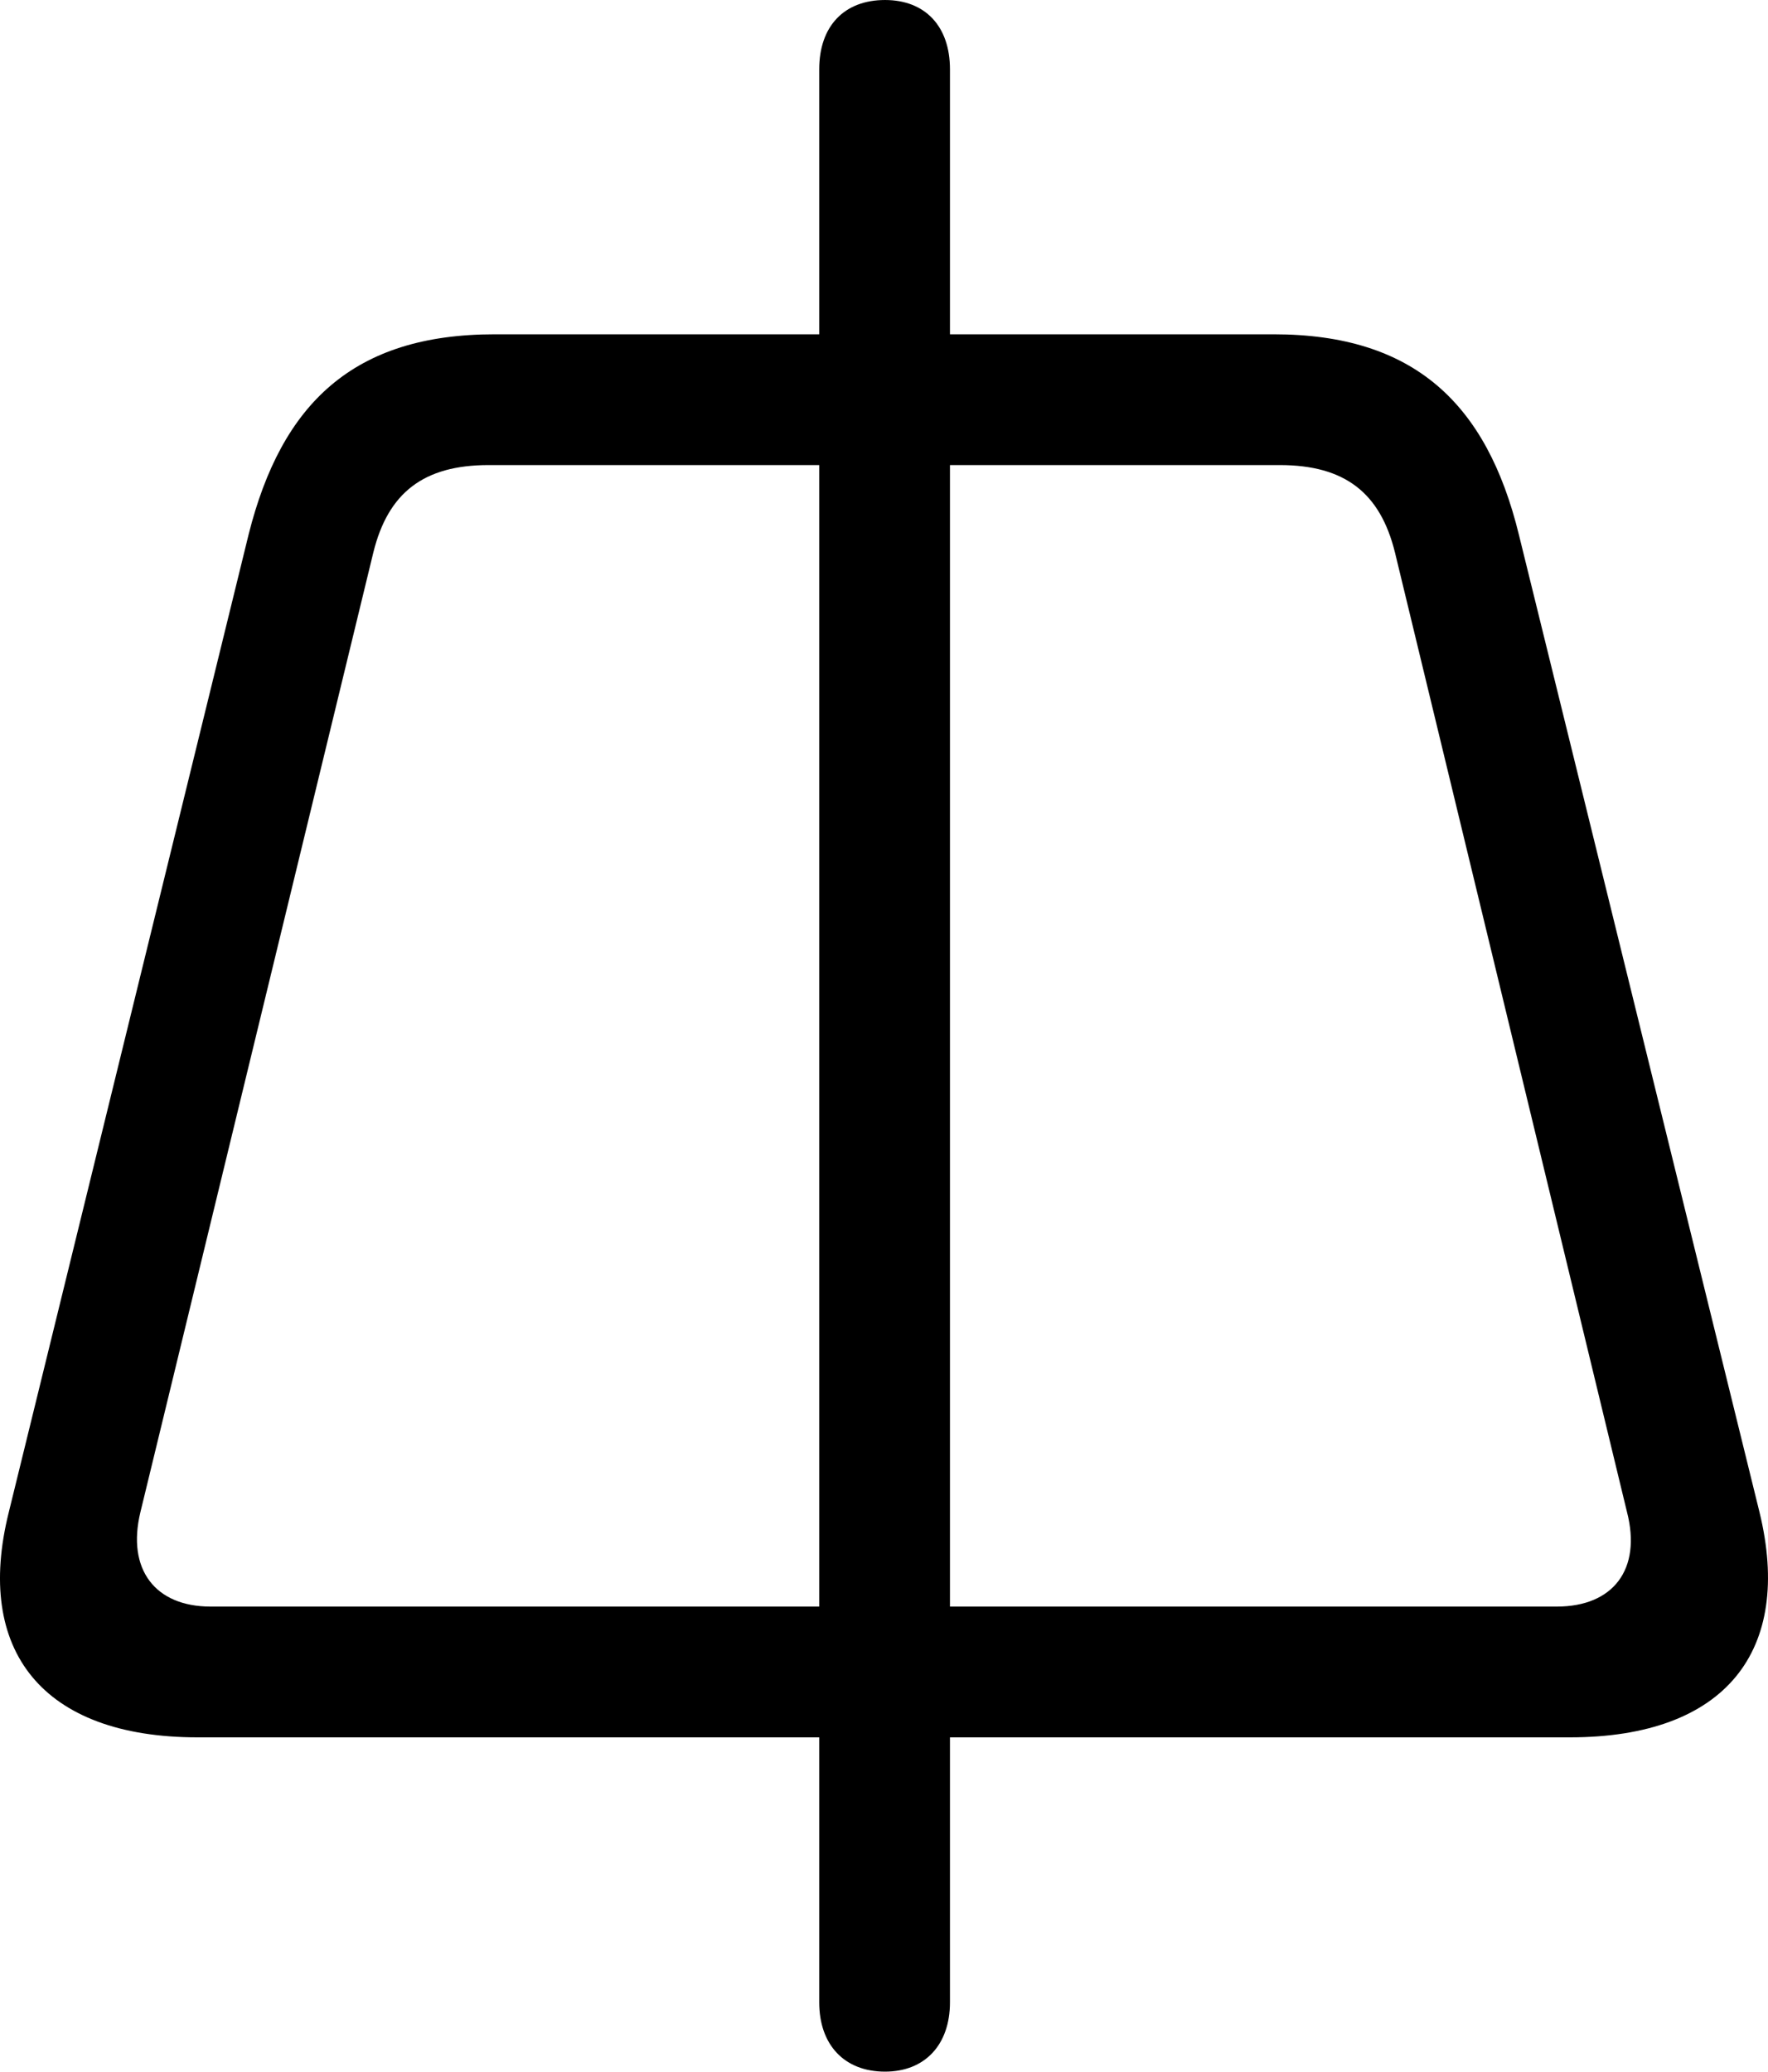 <?xml version="1.0" encoding="UTF-8" standalone="no"?>
<svg xmlns="http://www.w3.org/2000/svg"
     width="997.069" height="1167.969"
     viewBox="0 0 997.069 1167.969"
     fill="currentColor">
  <path d="M4.964 852.535C-14.566 930.665 24.014 979.495 111.414 979.495H462.004V1128.905C462.004 1152.835 476.164 1167.965 499.114 1167.965C521.574 1167.965 535.734 1152.835 535.734 1128.905V979.495H885.344C973.234 979.495 1011.314 930.665 992.274 852.535L856.534 301.265C838.464 227.535 797.454 188.475 718.344 188.475H535.734V39.065C535.734 14.645 521.574 0.005 499.114 0.005C476.164 0.005 462.004 14.645 462.004 39.065V188.475H278.894C199.304 188.475 158.774 227.535 140.224 301.265ZM79.184 852.535L210.534 311.525C218.834 277.835 238.854 262.205 275.474 262.205H462.004V905.765H118.734C87.484 905.765 71.374 884.765 79.184 852.535ZM721.764 262.205C758.384 262.205 778.404 277.835 786.704 311.525L917.564 852.535C925.864 884.765 909.754 905.765 878.014 905.765H535.734V262.205Z"/>
</svg>